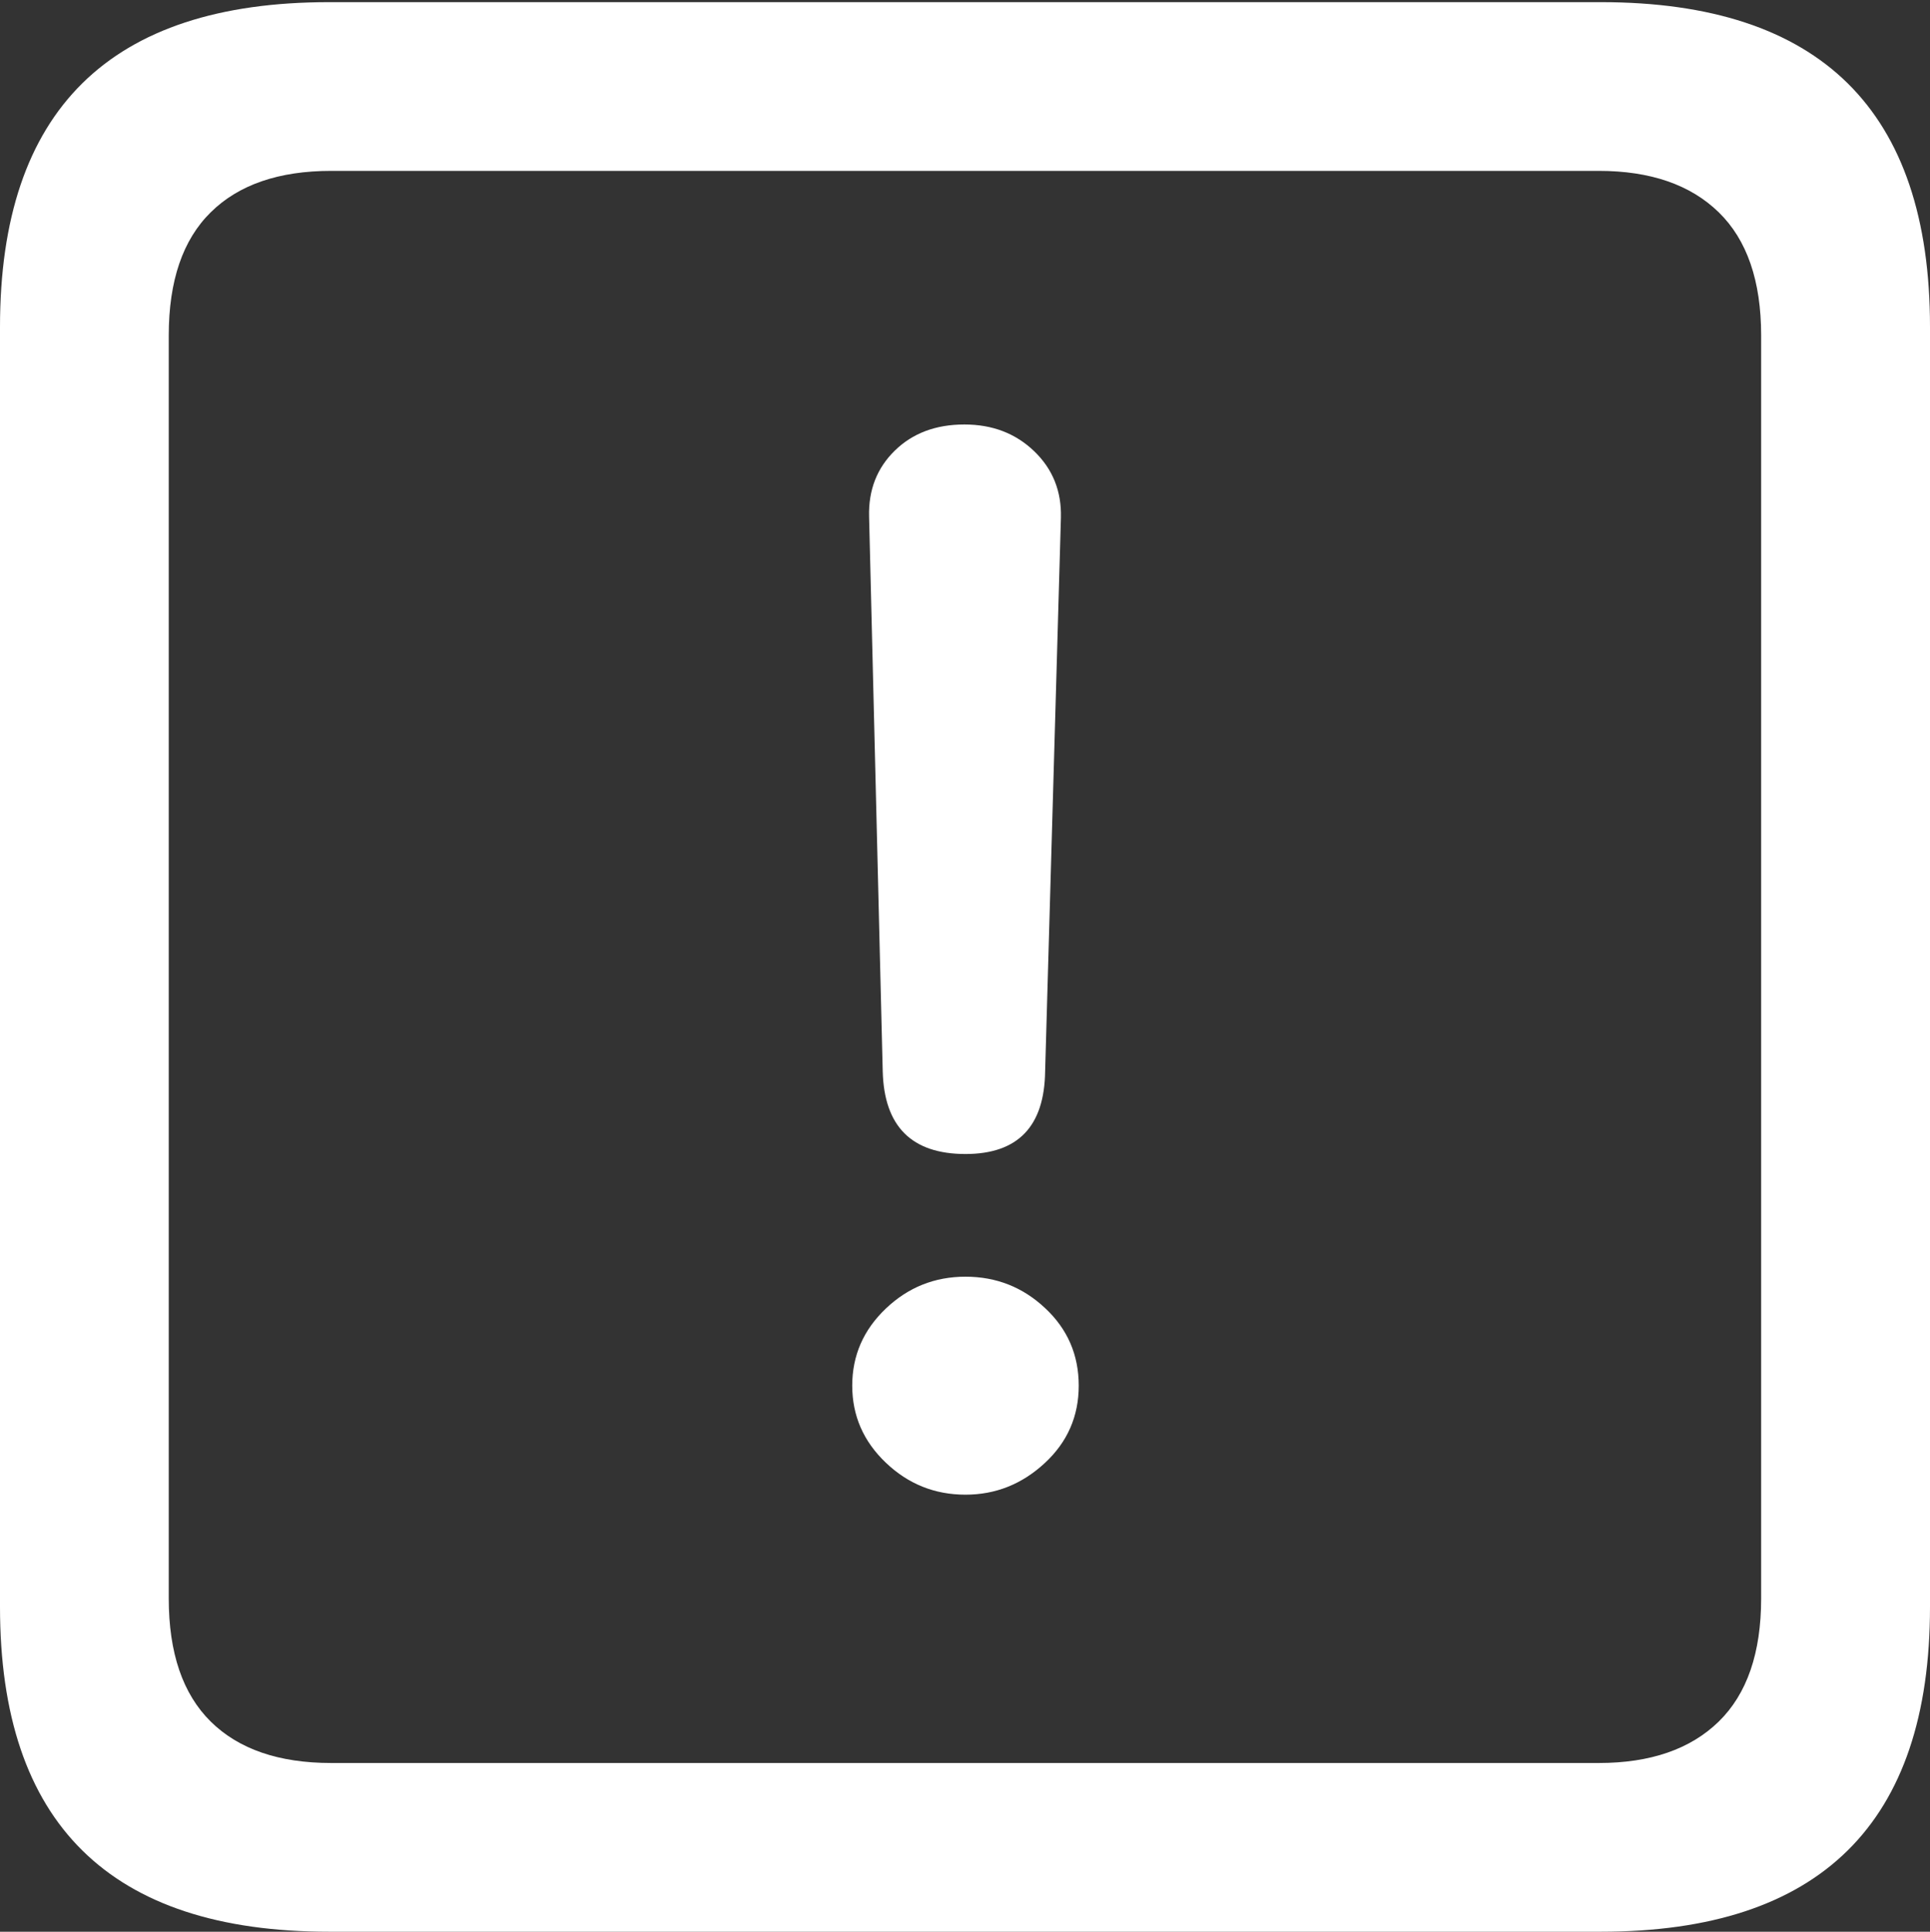<?xml version="1.0" encoding="UTF-8"?>
<!--Generator: Apple Native CoreSVG 175.5-->
<!DOCTYPE svg
PUBLIC "-//W3C//DTD SVG 1.1//EN"
       "http://www.w3.org/Graphics/SVG/1.1/DTD/svg11.dtd">
<svg version="1.1" xmlns="http://www.w3.org/2000/svg" xmlns:xlink="http://www.w3.org/1999/xlink" width="17.979" height="17.998">
 <rect width="100%" height="100%" fill="#333333" stroke="none"/>
 <g>
  <rect height="17.998" opacity="0" width="17.979" x="0" y="0"/>
  <path d="M3.066 17.998L14.912 17.998Q16.445 17.998 17.212 17.241Q17.979 16.484 17.979 14.971L17.979 3.047Q17.979 1.533 17.212 0.776Q16.445 0.02 14.912 0.02L3.066 0.02Q1.533 0.02 0.767 0.776Q0 1.533 0 3.047L0 14.971Q0 16.484 0.767 17.241Q1.533 17.998 3.066 17.998ZM3.086 16.426Q2.354 16.426 1.963 16.04Q1.572 15.654 1.572 14.893L1.572 3.125Q1.572 2.363 1.963 1.978Q2.354 1.592 3.086 1.592L14.893 1.592Q15.615 1.592 16.011 1.978Q16.406 2.363 16.406 3.125L16.406 14.893Q16.406 15.654 16.011 16.04Q15.615 16.426 14.893 16.426Z" fill="#ffffff"/>
  <path d="M8.994 10.752Q9.727 10.752 9.736 9.98L9.883 4.824Q9.893 4.453 9.634 4.204Q9.375 3.955 8.984 3.955Q8.584 3.955 8.335 4.199Q8.086 4.443 8.096 4.814L8.223 9.98Q8.242 10.752 8.994 10.752ZM8.994 13.926Q9.414 13.926 9.731 13.633Q10.049 13.34 10.049 12.91Q10.049 12.48 9.736 12.188Q9.424 11.895 8.994 11.895Q8.564 11.895 8.252 12.192Q7.939 12.49 7.939 12.91Q7.939 13.33 8.252 13.628Q8.564 13.926 8.994 13.926Z" fill="#ffffff"/>
 </g>
</svg>
